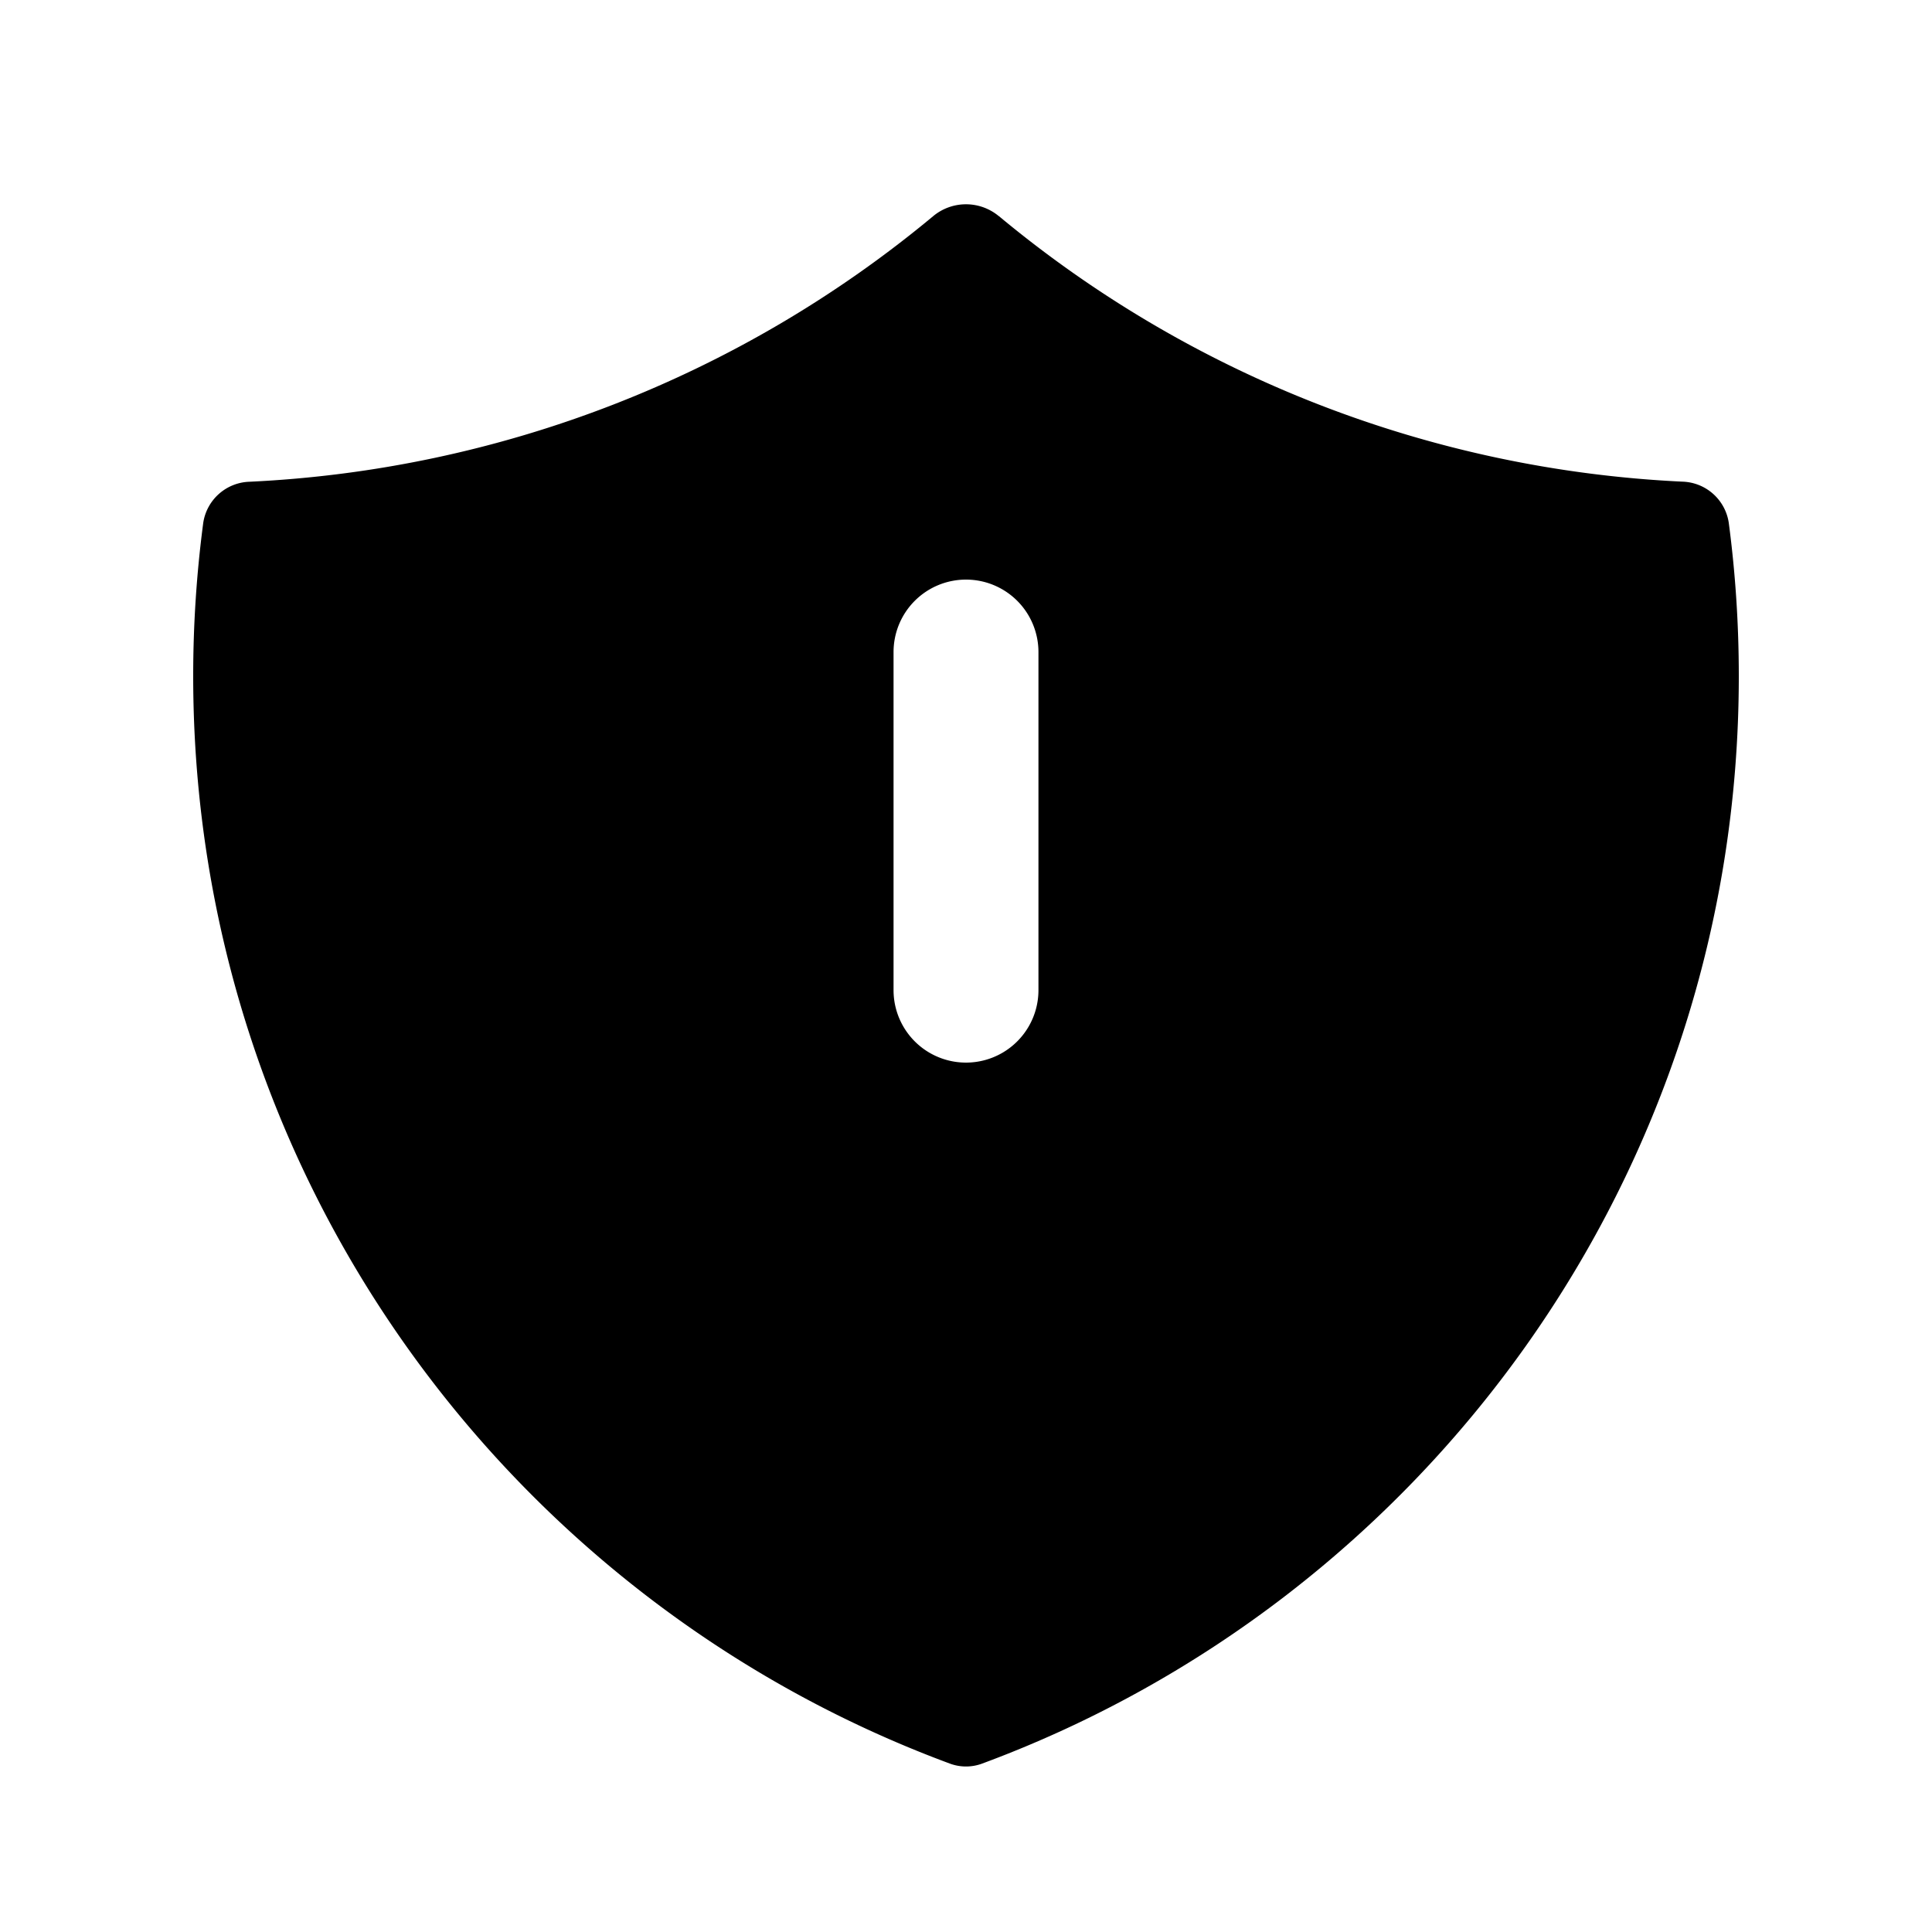 <?xml version="1.0" encoding="UTF-8"?>
<svg width="24" height="24" viewBox="0 0 20 20" fill="currentColor" xmlns="http://www.w3.org/2000/svg">
<path fillRule="evenodd" d="M10.339 2.237a.531.531 0 0 0-.678 0 11.947 11.947 0 0 1-7.078 2.75.5.5 0 0 0-.479.425A12.11 12.11 0 0 0 2 7c0 5.163 3.26 9.564 7.834 11.257a.48.48 0 0 0 .332 0C14.74 16.564 18 12.163 18 7c0-.538-.035-1.069-.104-1.589a.5.5 0 0 0-.48-.425 11.947 11.947 0 0 1-7.077-2.75ZM10 6a.75.75 0 0 1 .75.75v3.5a.75.75 0 0 1-1.5 0v-3.5A.75.75 0 0 1 10 6Zm0 9a1 1 0 1 0 0-2 1 1 0 0 0 0 2Z" clipRule="evenodd"/>
</svg>